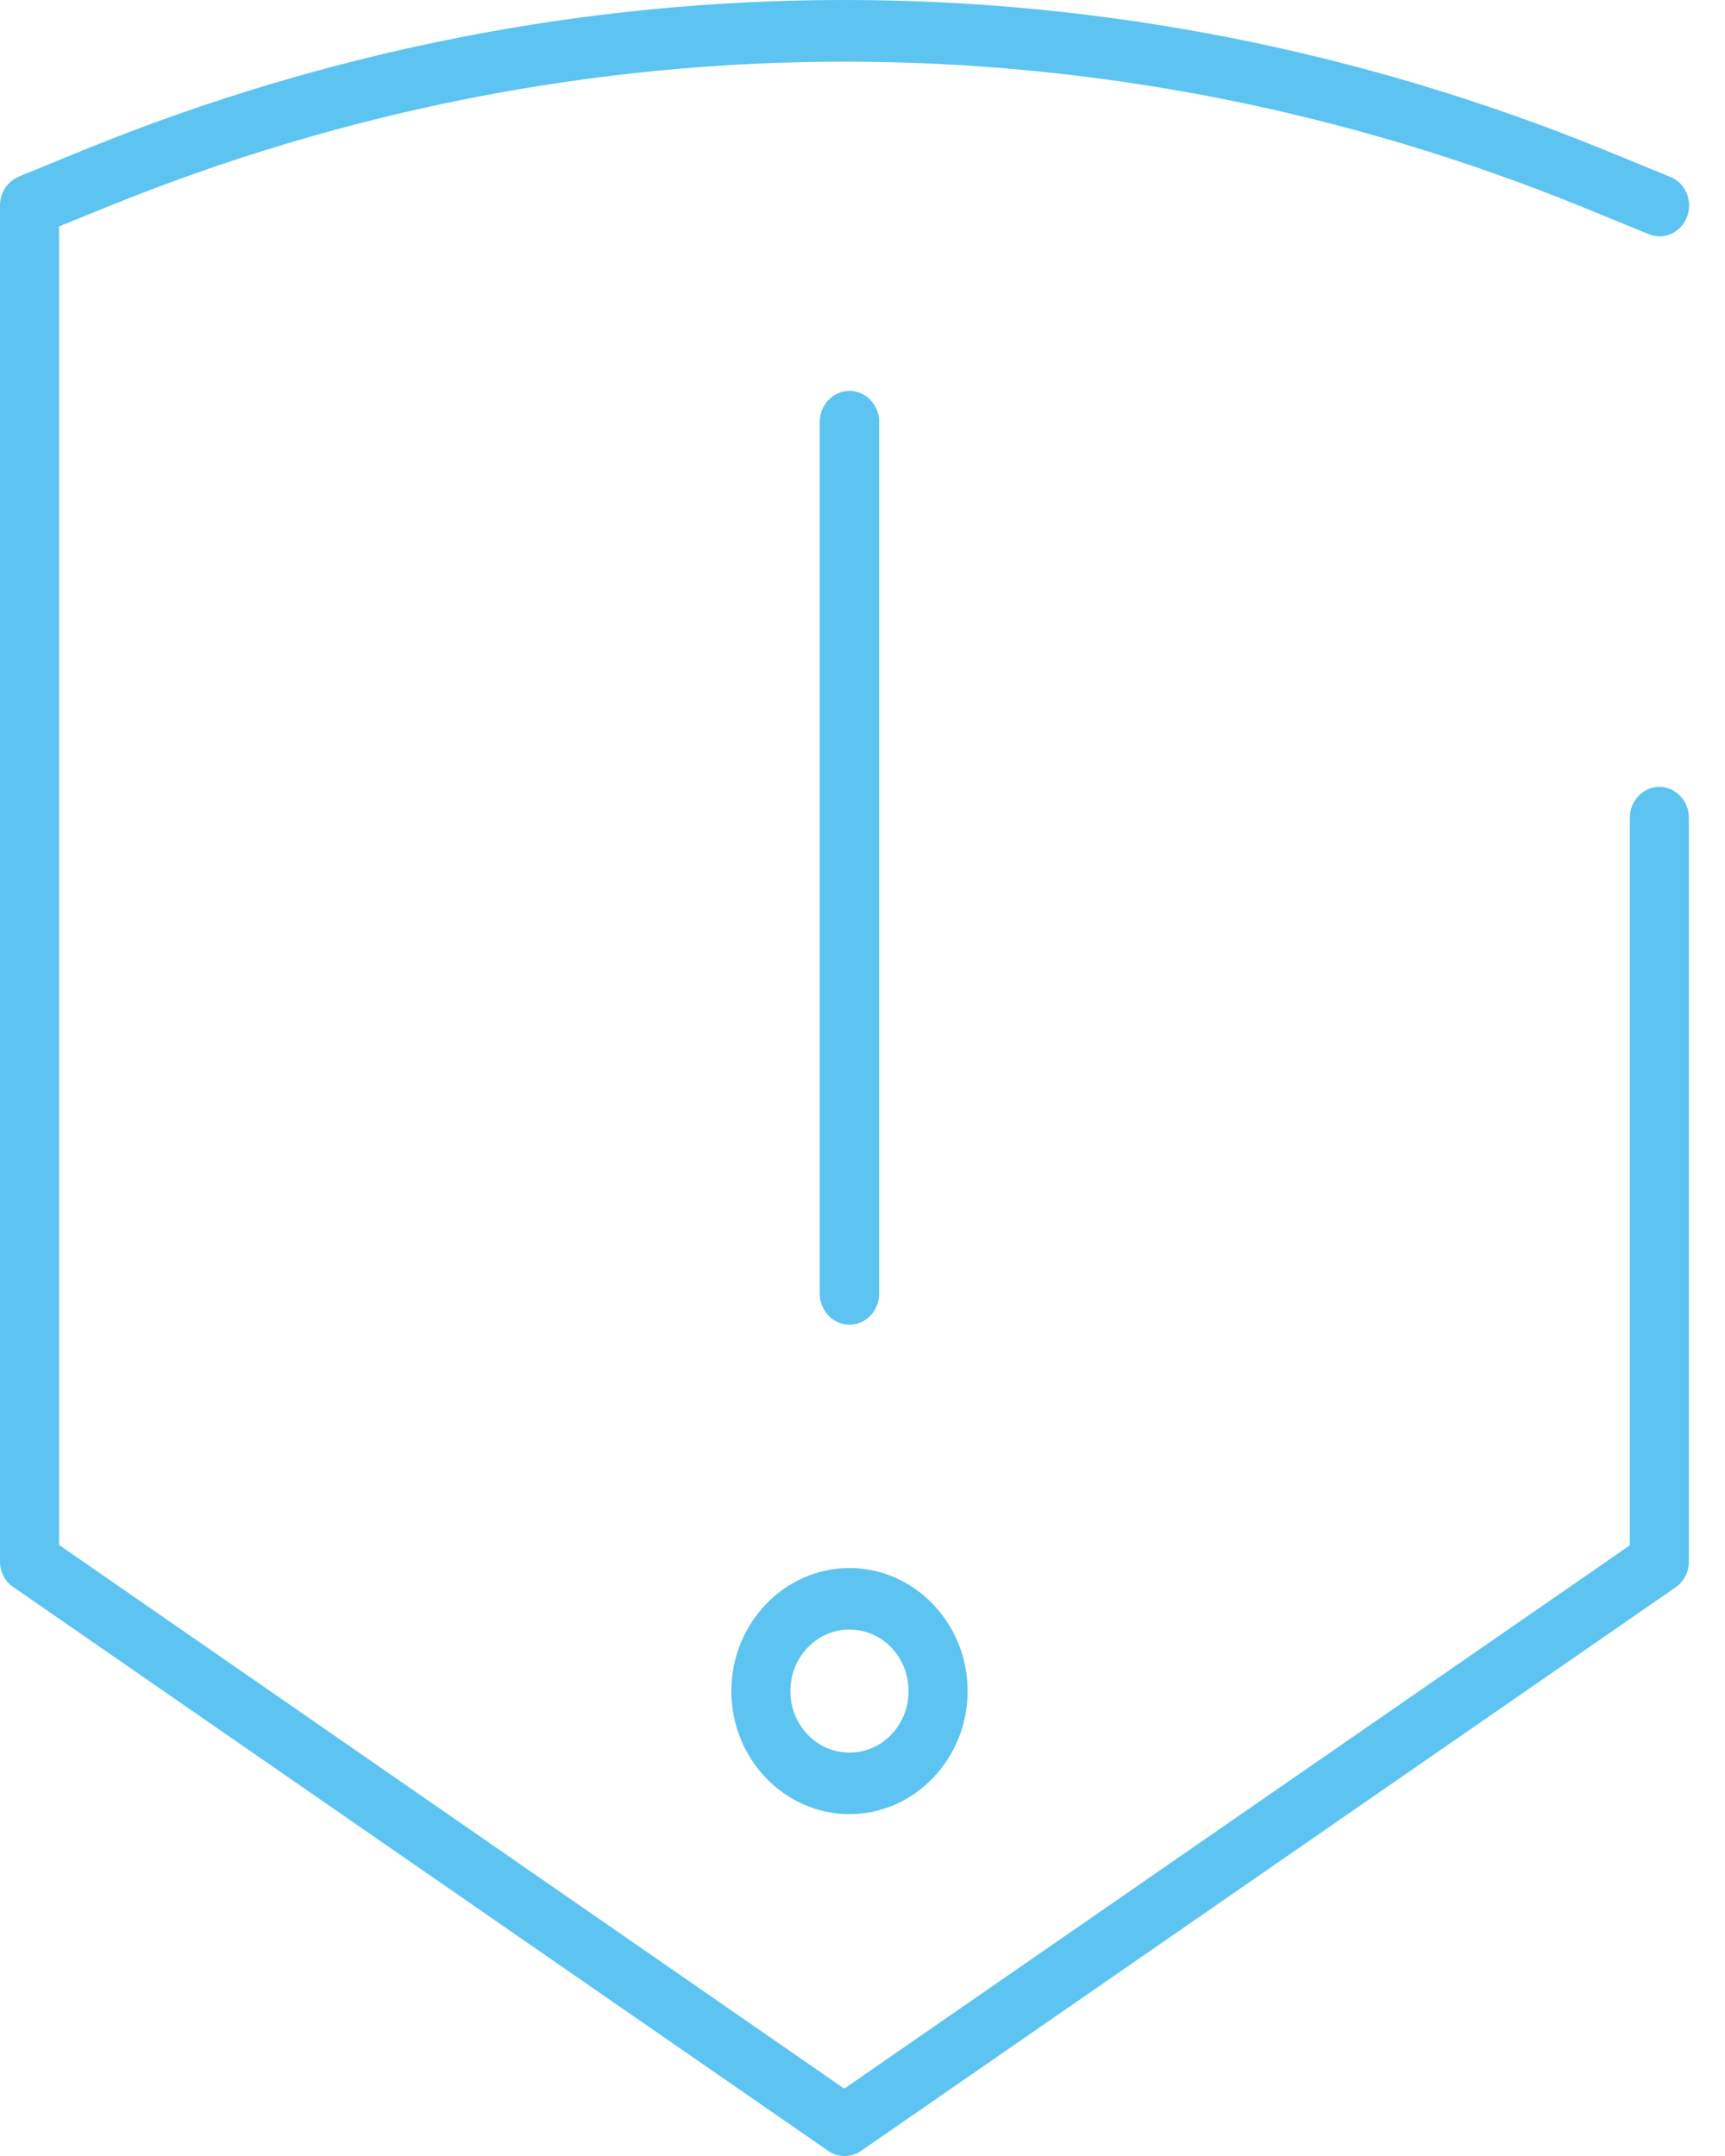 <svg width="40" height="50" viewBox="0 0 40 50" fill="none" xmlns="http://www.w3.org/2000/svg">
<path d="M38.483 18.247C38.103 18.247 37.793 18.57 37.793 18.965V35.838L19.577 48.438L1.37 35.829V5.251L2.473 4.803C13.502 0.306 25.661 0.306 36.699 4.803L38.233 5.431C38.586 5.574 38.982 5.395 39.12 5.027C39.258 4.659 39.086 4.246 38.732 4.103L37.199 3.474C25.833 -1.157 13.33 -1.157 1.973 3.465L0.439 4.094C0.181 4.201 0 4.462 0 4.758V36.215C0 36.457 0.112 36.672 0.31 36.807L19.207 49.883C19.319 49.964 19.457 50 19.586 50C19.715 50 19.853 49.964 19.965 49.883L38.862 36.807C39.051 36.672 39.163 36.448 39.163 36.215V18.965C39.163 18.57 38.853 18.247 38.474 18.247H38.483Z" fill="#5DC4F1"/>
<path d="M20.387 30.003V9.783C20.387 9.388 20.077 9.065 19.698 9.065C19.319 9.065 19.009 9.388 19.009 9.783V30.003C19.009 30.398 19.319 30.721 19.698 30.721C20.077 30.721 20.387 30.398 20.387 30.003Z" fill="#5DC4F1"/>
<path d="M16.958 39.218C16.958 40.788 18.19 42.072 19.698 42.072C21.206 42.072 22.438 40.788 22.438 39.218C22.438 37.647 21.206 36.364 19.698 36.364C18.19 36.364 16.958 37.647 16.958 39.218ZM19.698 37.791C20.456 37.791 21.068 38.428 21.068 39.218C21.068 40.008 20.456 40.645 19.698 40.645C18.94 40.645 18.328 40.008 18.328 39.218C18.328 38.428 18.94 37.791 19.698 37.791Z" fill="#5DC4F1"/>
</svg>
